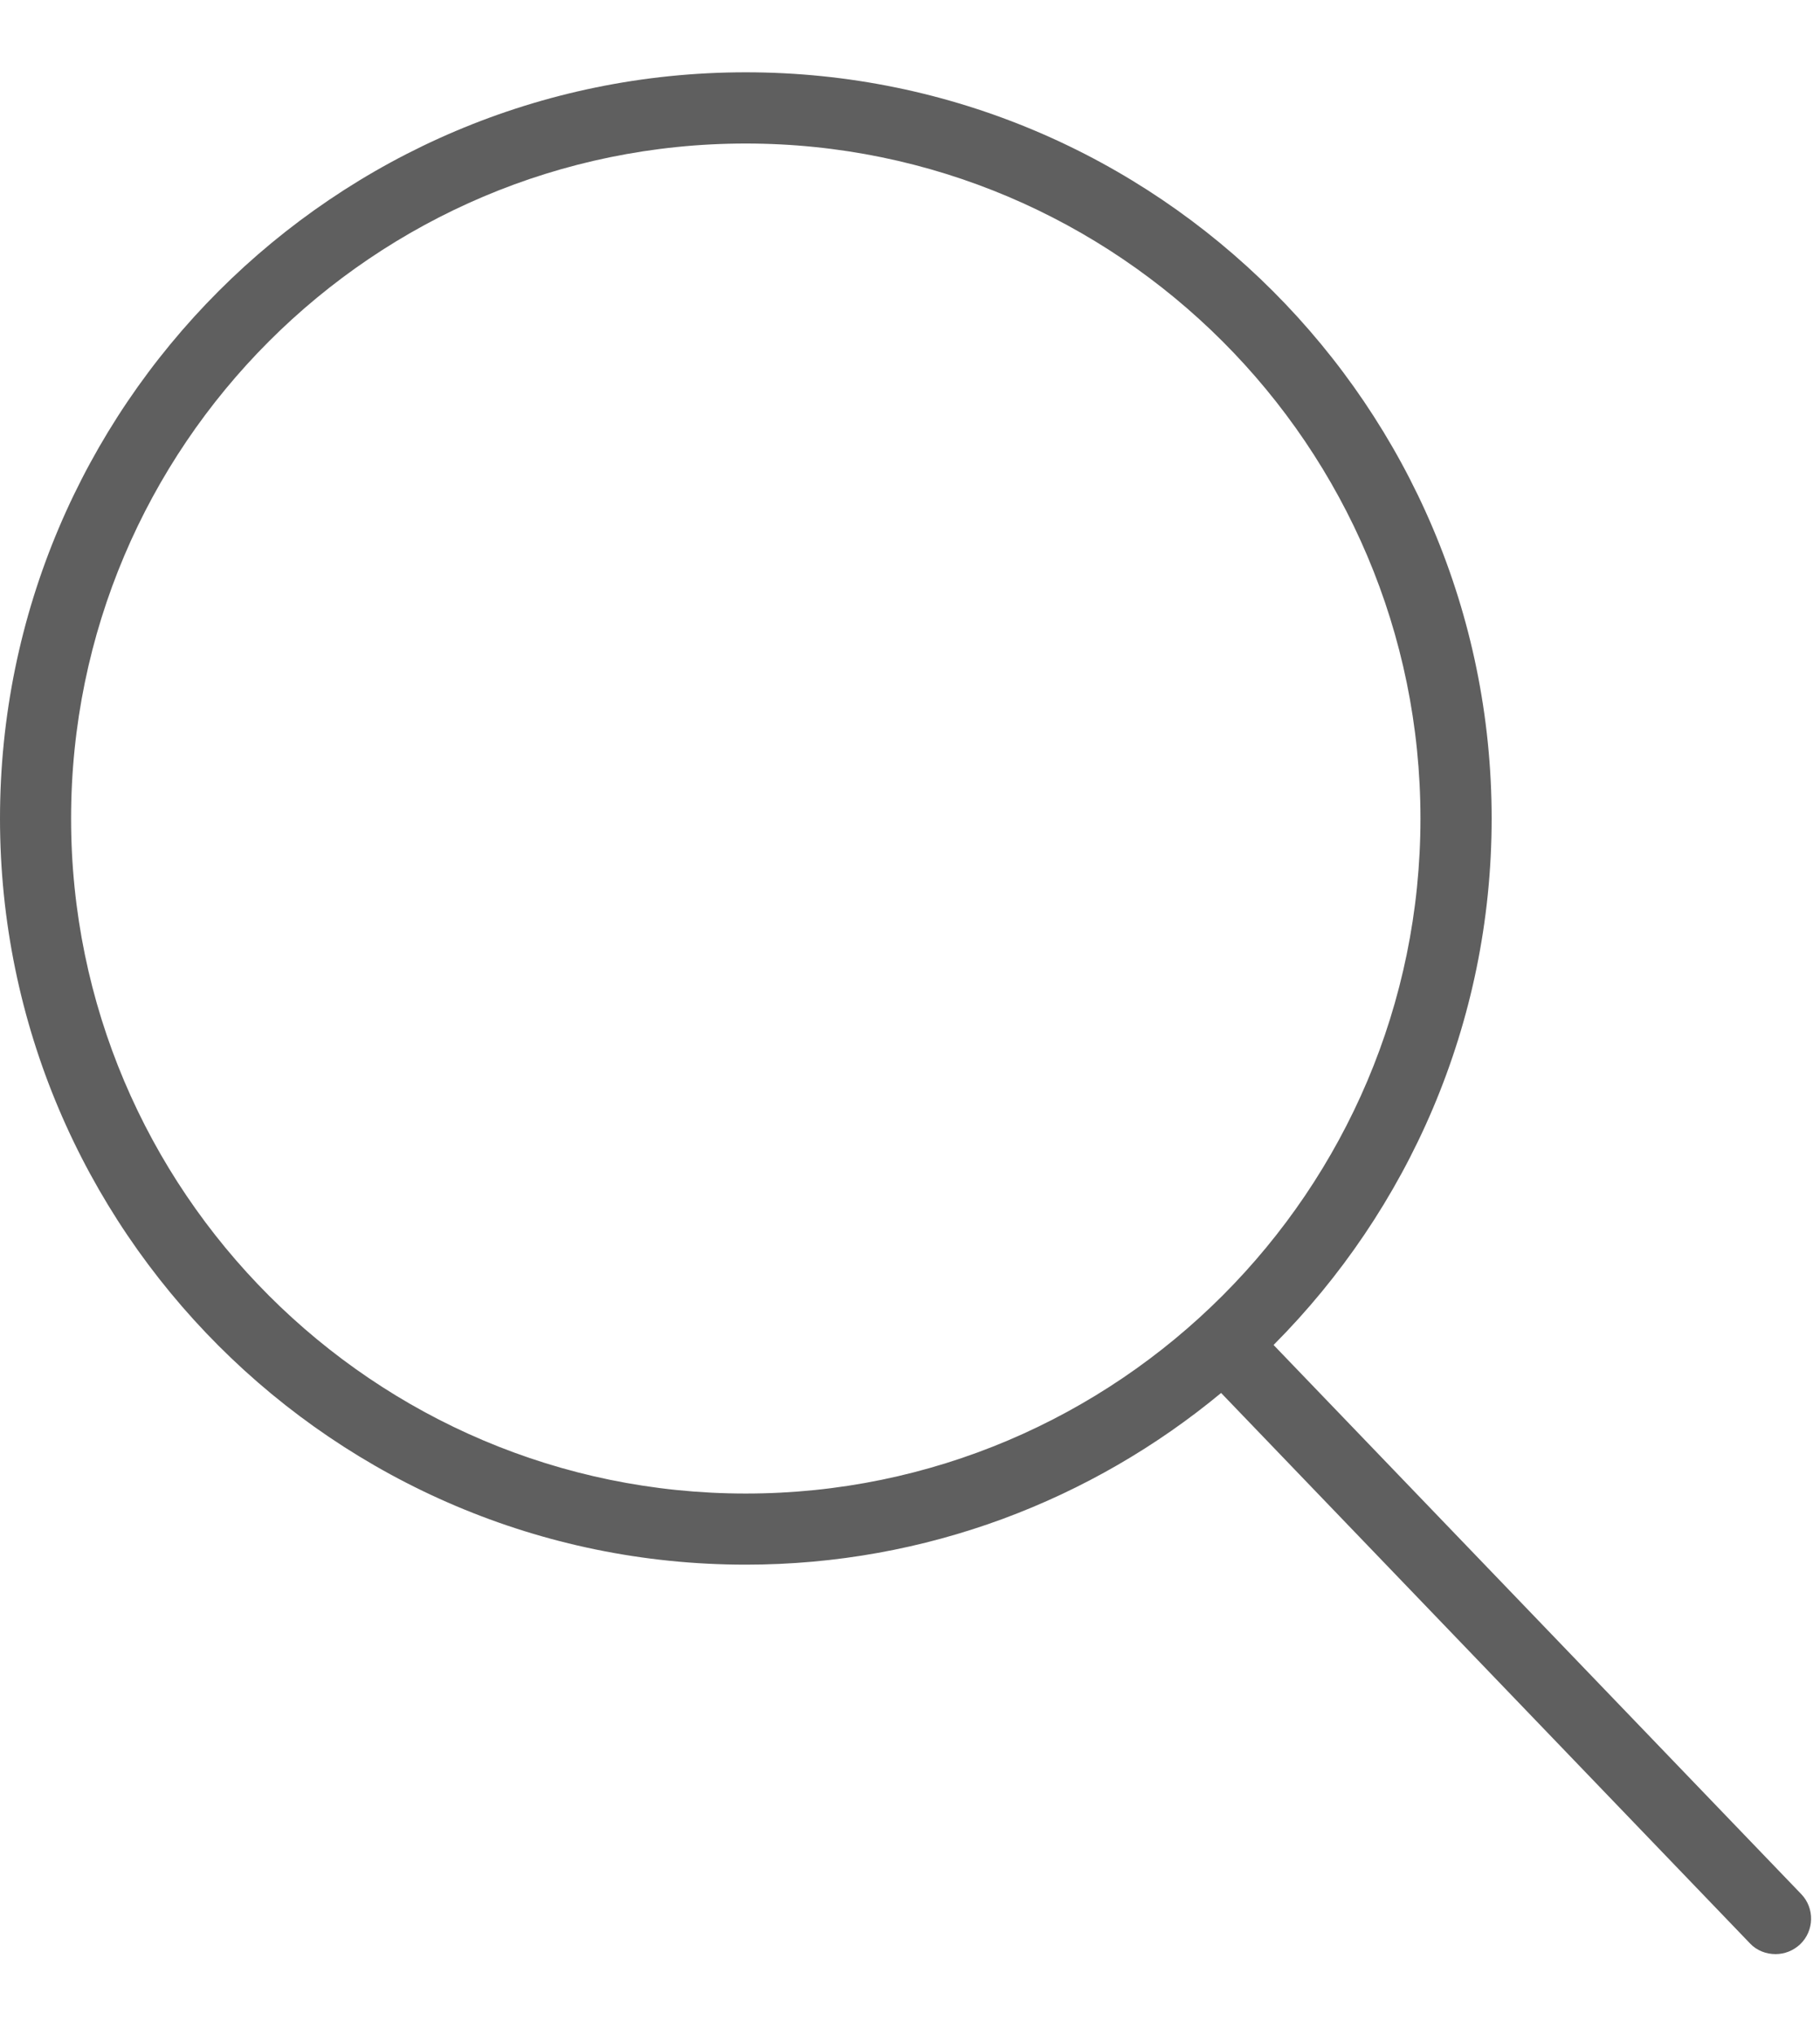 <?xml version="1.0" encoding="UTF-8"?>
<svg width="17px" height="19px" viewBox="0 0 17 19" version="1.1" xmlns="http://www.w3.org/2000/svg" xmlns:xlink="http://www.w3.org/1999/xlink">
    <!-- Generator: Sketch 45.1 (43504) - http://www.bohemiancoding.com/sketch -->
    <title>search</title>
    <desc>Created with Sketch.</desc>
    <defs></defs>
    <g id="Page-1" stroke="none" stroke-width="1" fill="none" fill-rule="evenodd">
        <g id="Overview" transform="translate(-955, -15)" fill="#5F5F5F">
            <g id="header" transform="translate(0, 7)">
                <path d="M971.825,25.684 L966.896,20.557 C968.153,19.295 968.933,17.558 968.933,15.642 C968.933,11.8 965.806,8.675 961.966,8.675 C958.124,8.675 955,11.8 955,15.642 C955,19.482 958.124,22.608 961.966,22.608 C963.652,22.608 965.199,22.004 966.406,21.005 L971.346,26.144 C971.41,26.212 971.498,26.244 971.585,26.244 C971.668,26.244 971.75,26.213 971.815,26.152 C971.947,26.025 971.951,25.815 971.825,25.684 Z M961.966,21.944 C958.49,21.944 955.664,19.116 955.664,15.642 C955.664,12.166 958.49,9.34 961.966,9.34 C965.44,9.34 968.268,12.166 968.268,15.642 C968.268,19.116 965.44,21.944 961.966,21.944 Z" id="search"></path>
            </g>
        </g>
    </g>
</svg>